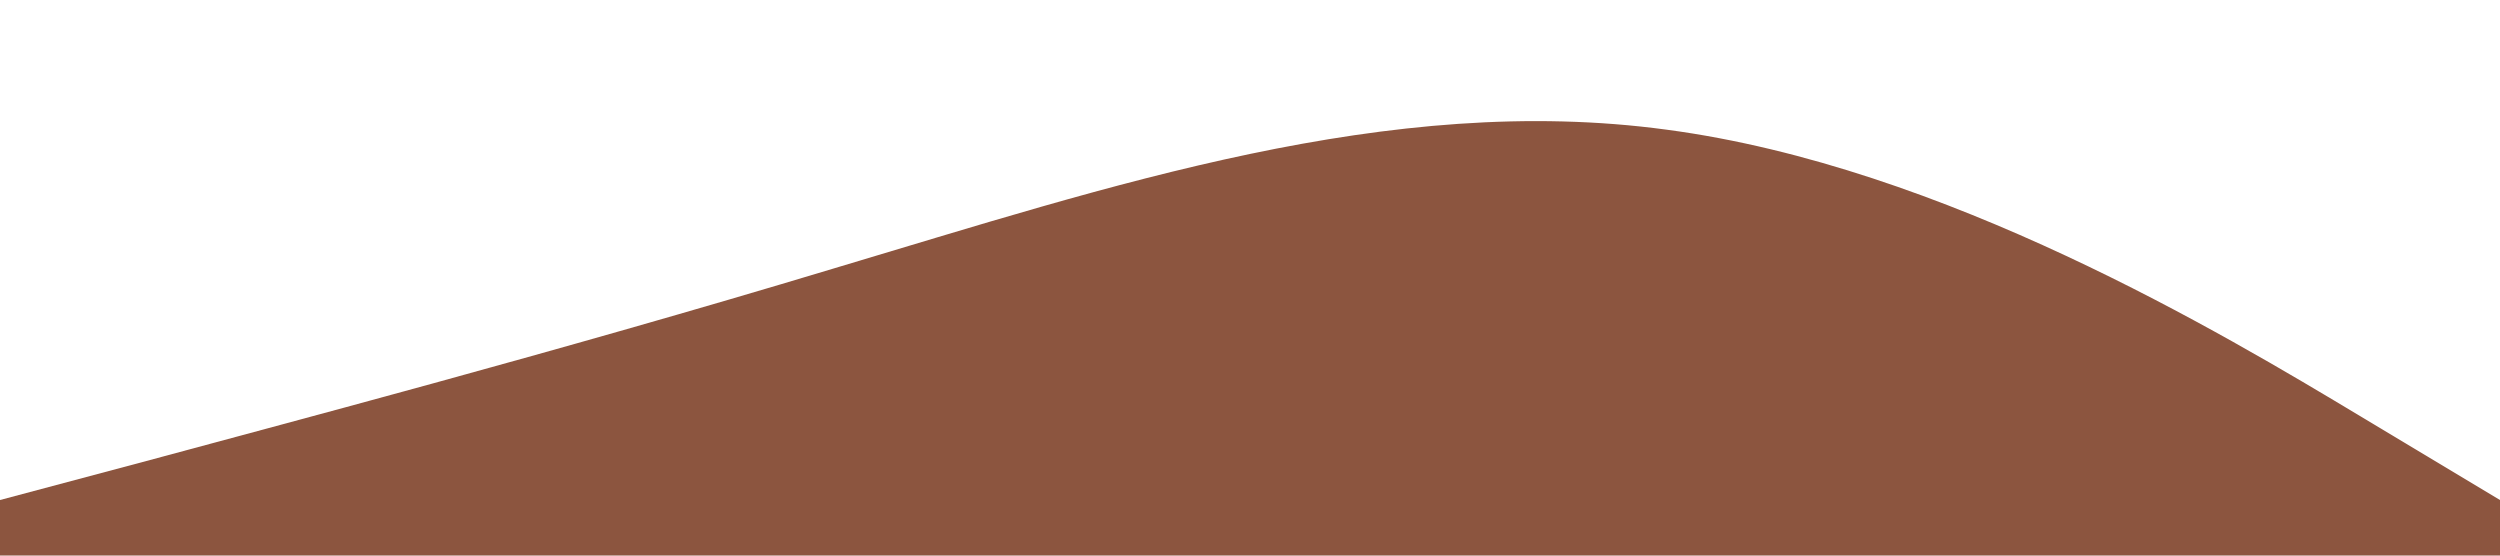 <?xml version="1.0" standalone="no"?><svg xmlns="http://www.w3.org/2000/svg" viewBox="0 0 1440 320"><path fill="#8c553f" fill-opacity="1" d="M0,288L80,266.7C160,245,320,203,480,154.7C640,107,800,53,960,74.7C1120,96,1280,192,1360,240L1440,288L1440,320L1360,320C1280,320,1120,320,960,320C800,320,640,320,480,320C320,320,160,320,80,320L0,320Z"></path></svg>